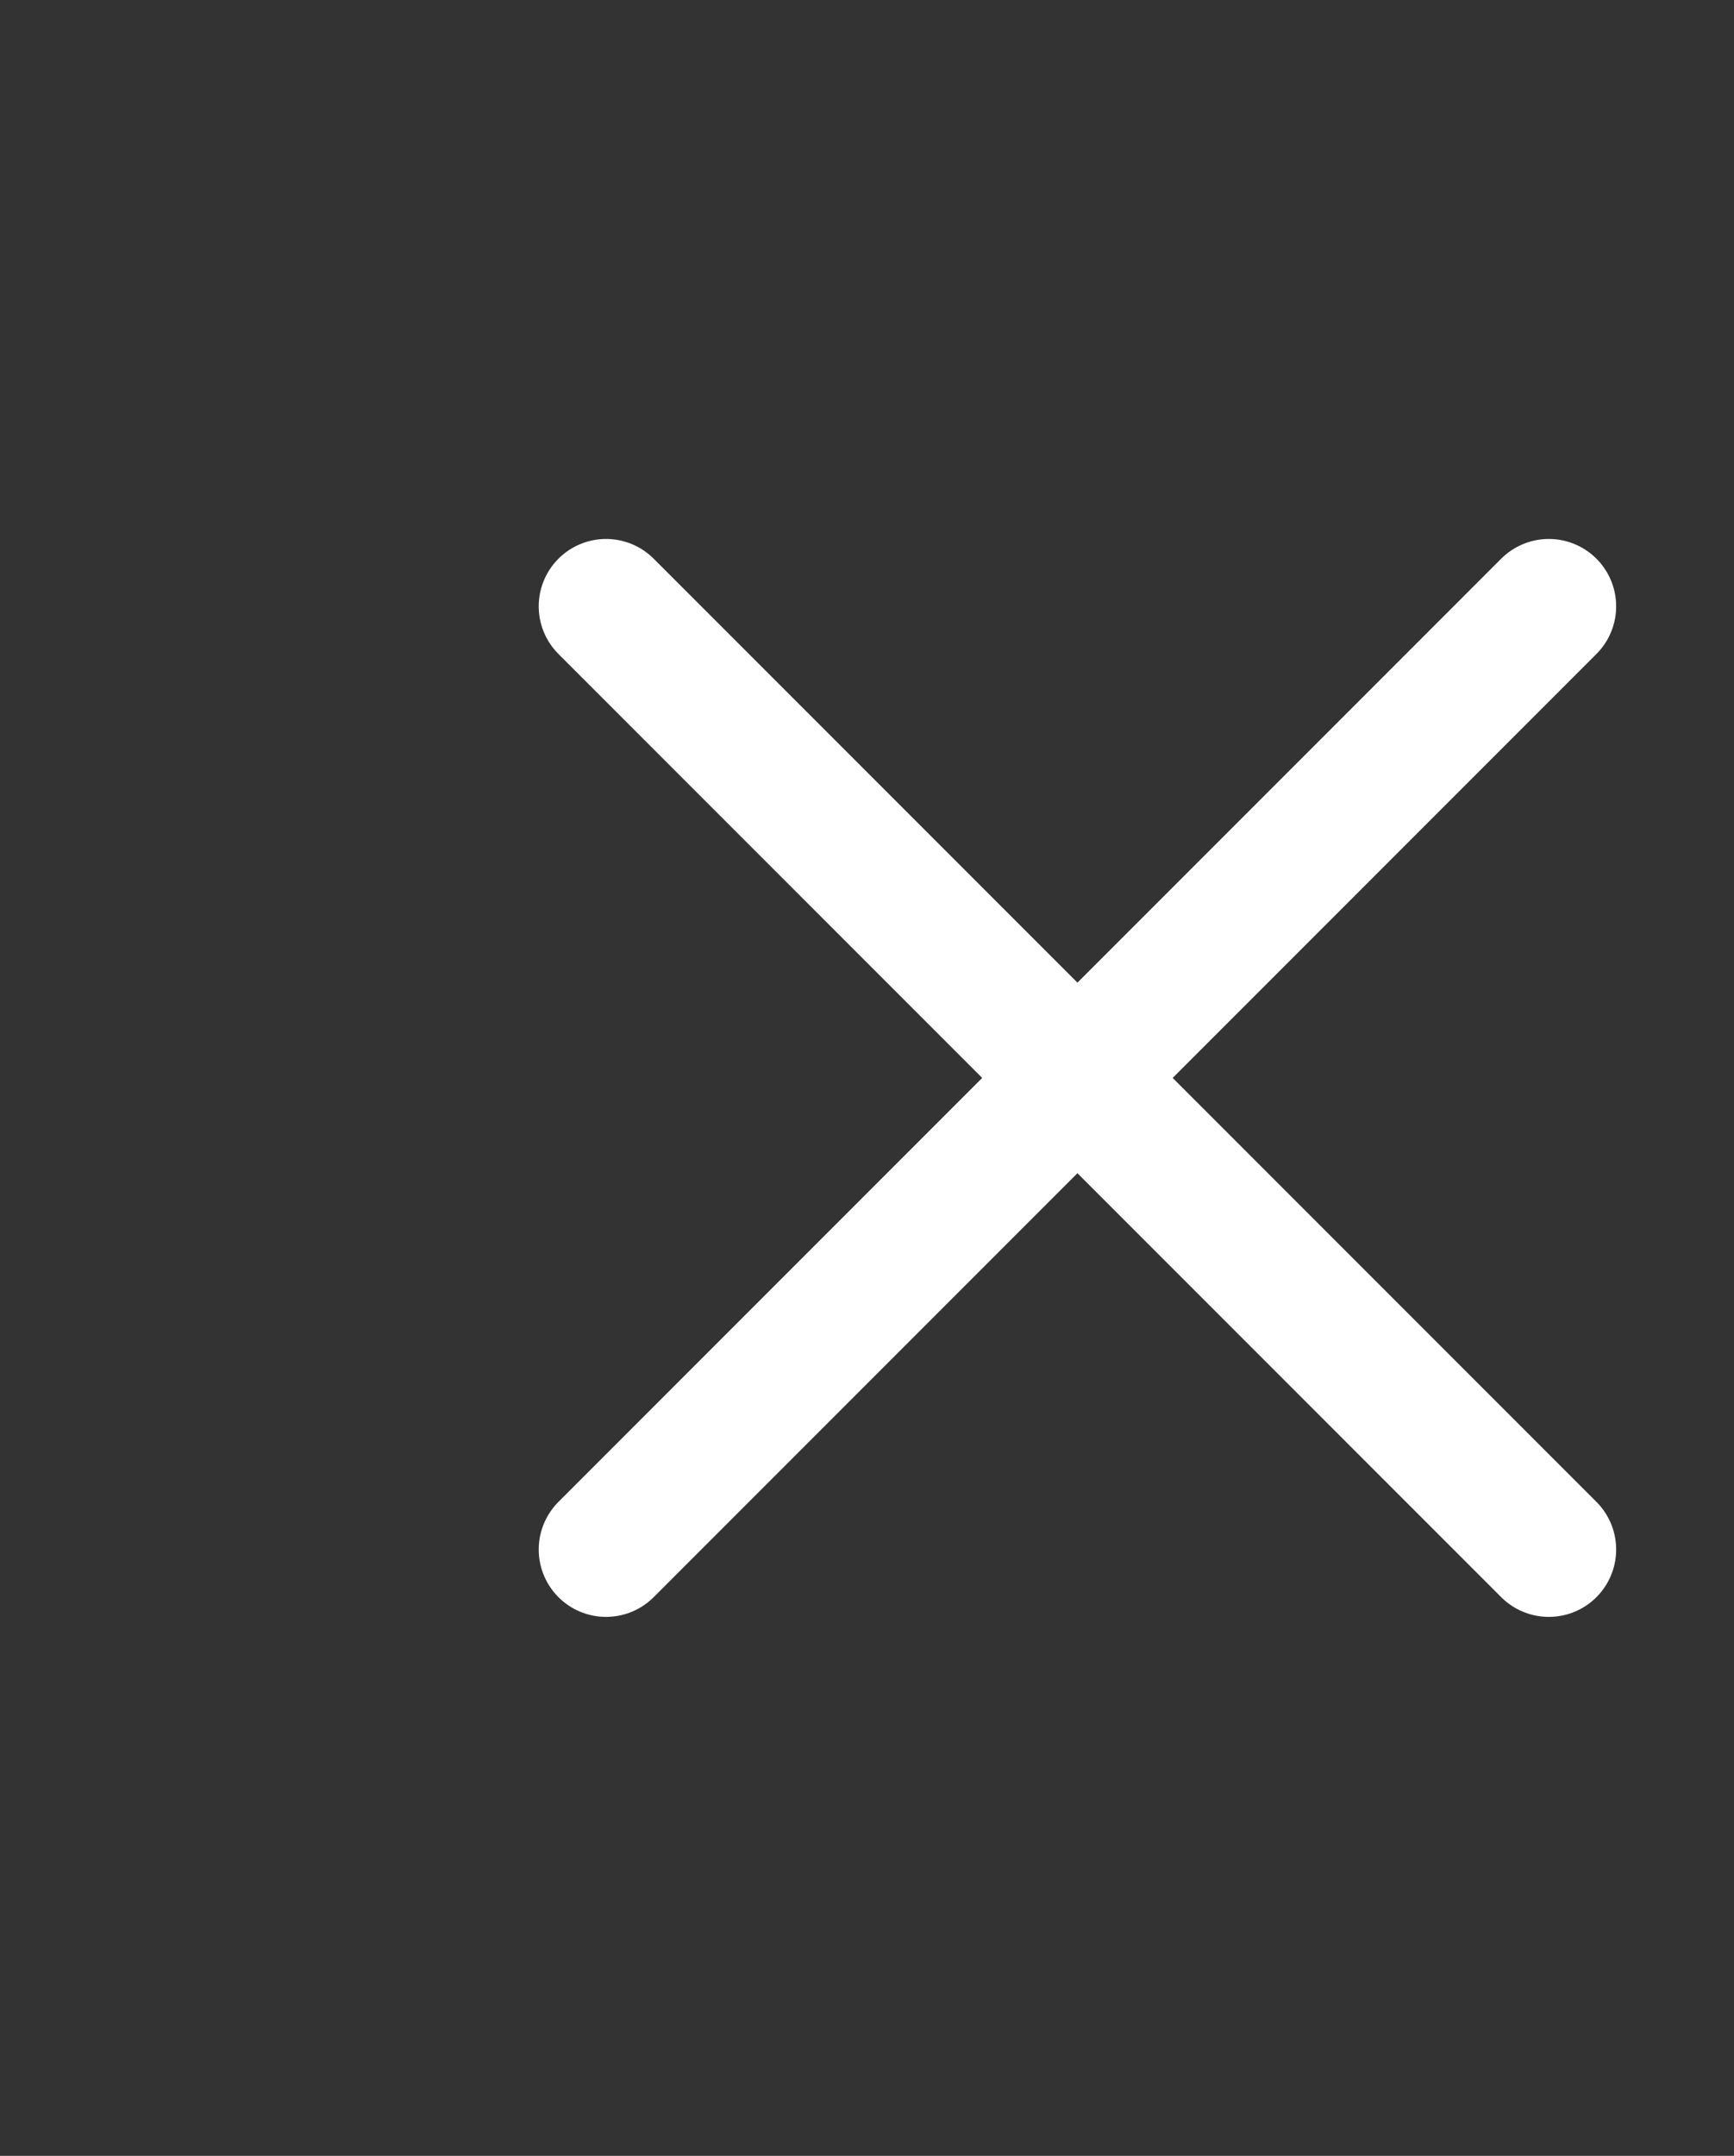 <svg xmlns="http://www.w3.org/2000/svg" class="ionicon" viewBox="0 0 412 512"><rect x="0" y="0" width="412" height="512" fill="#333333" stroke="none"/><path fill="none" stroke="#fff" stroke-linecap="round" stroke-linejoin="round" stroke-width="32" d="M368 368 144 144m224 0L144 368"/></svg>